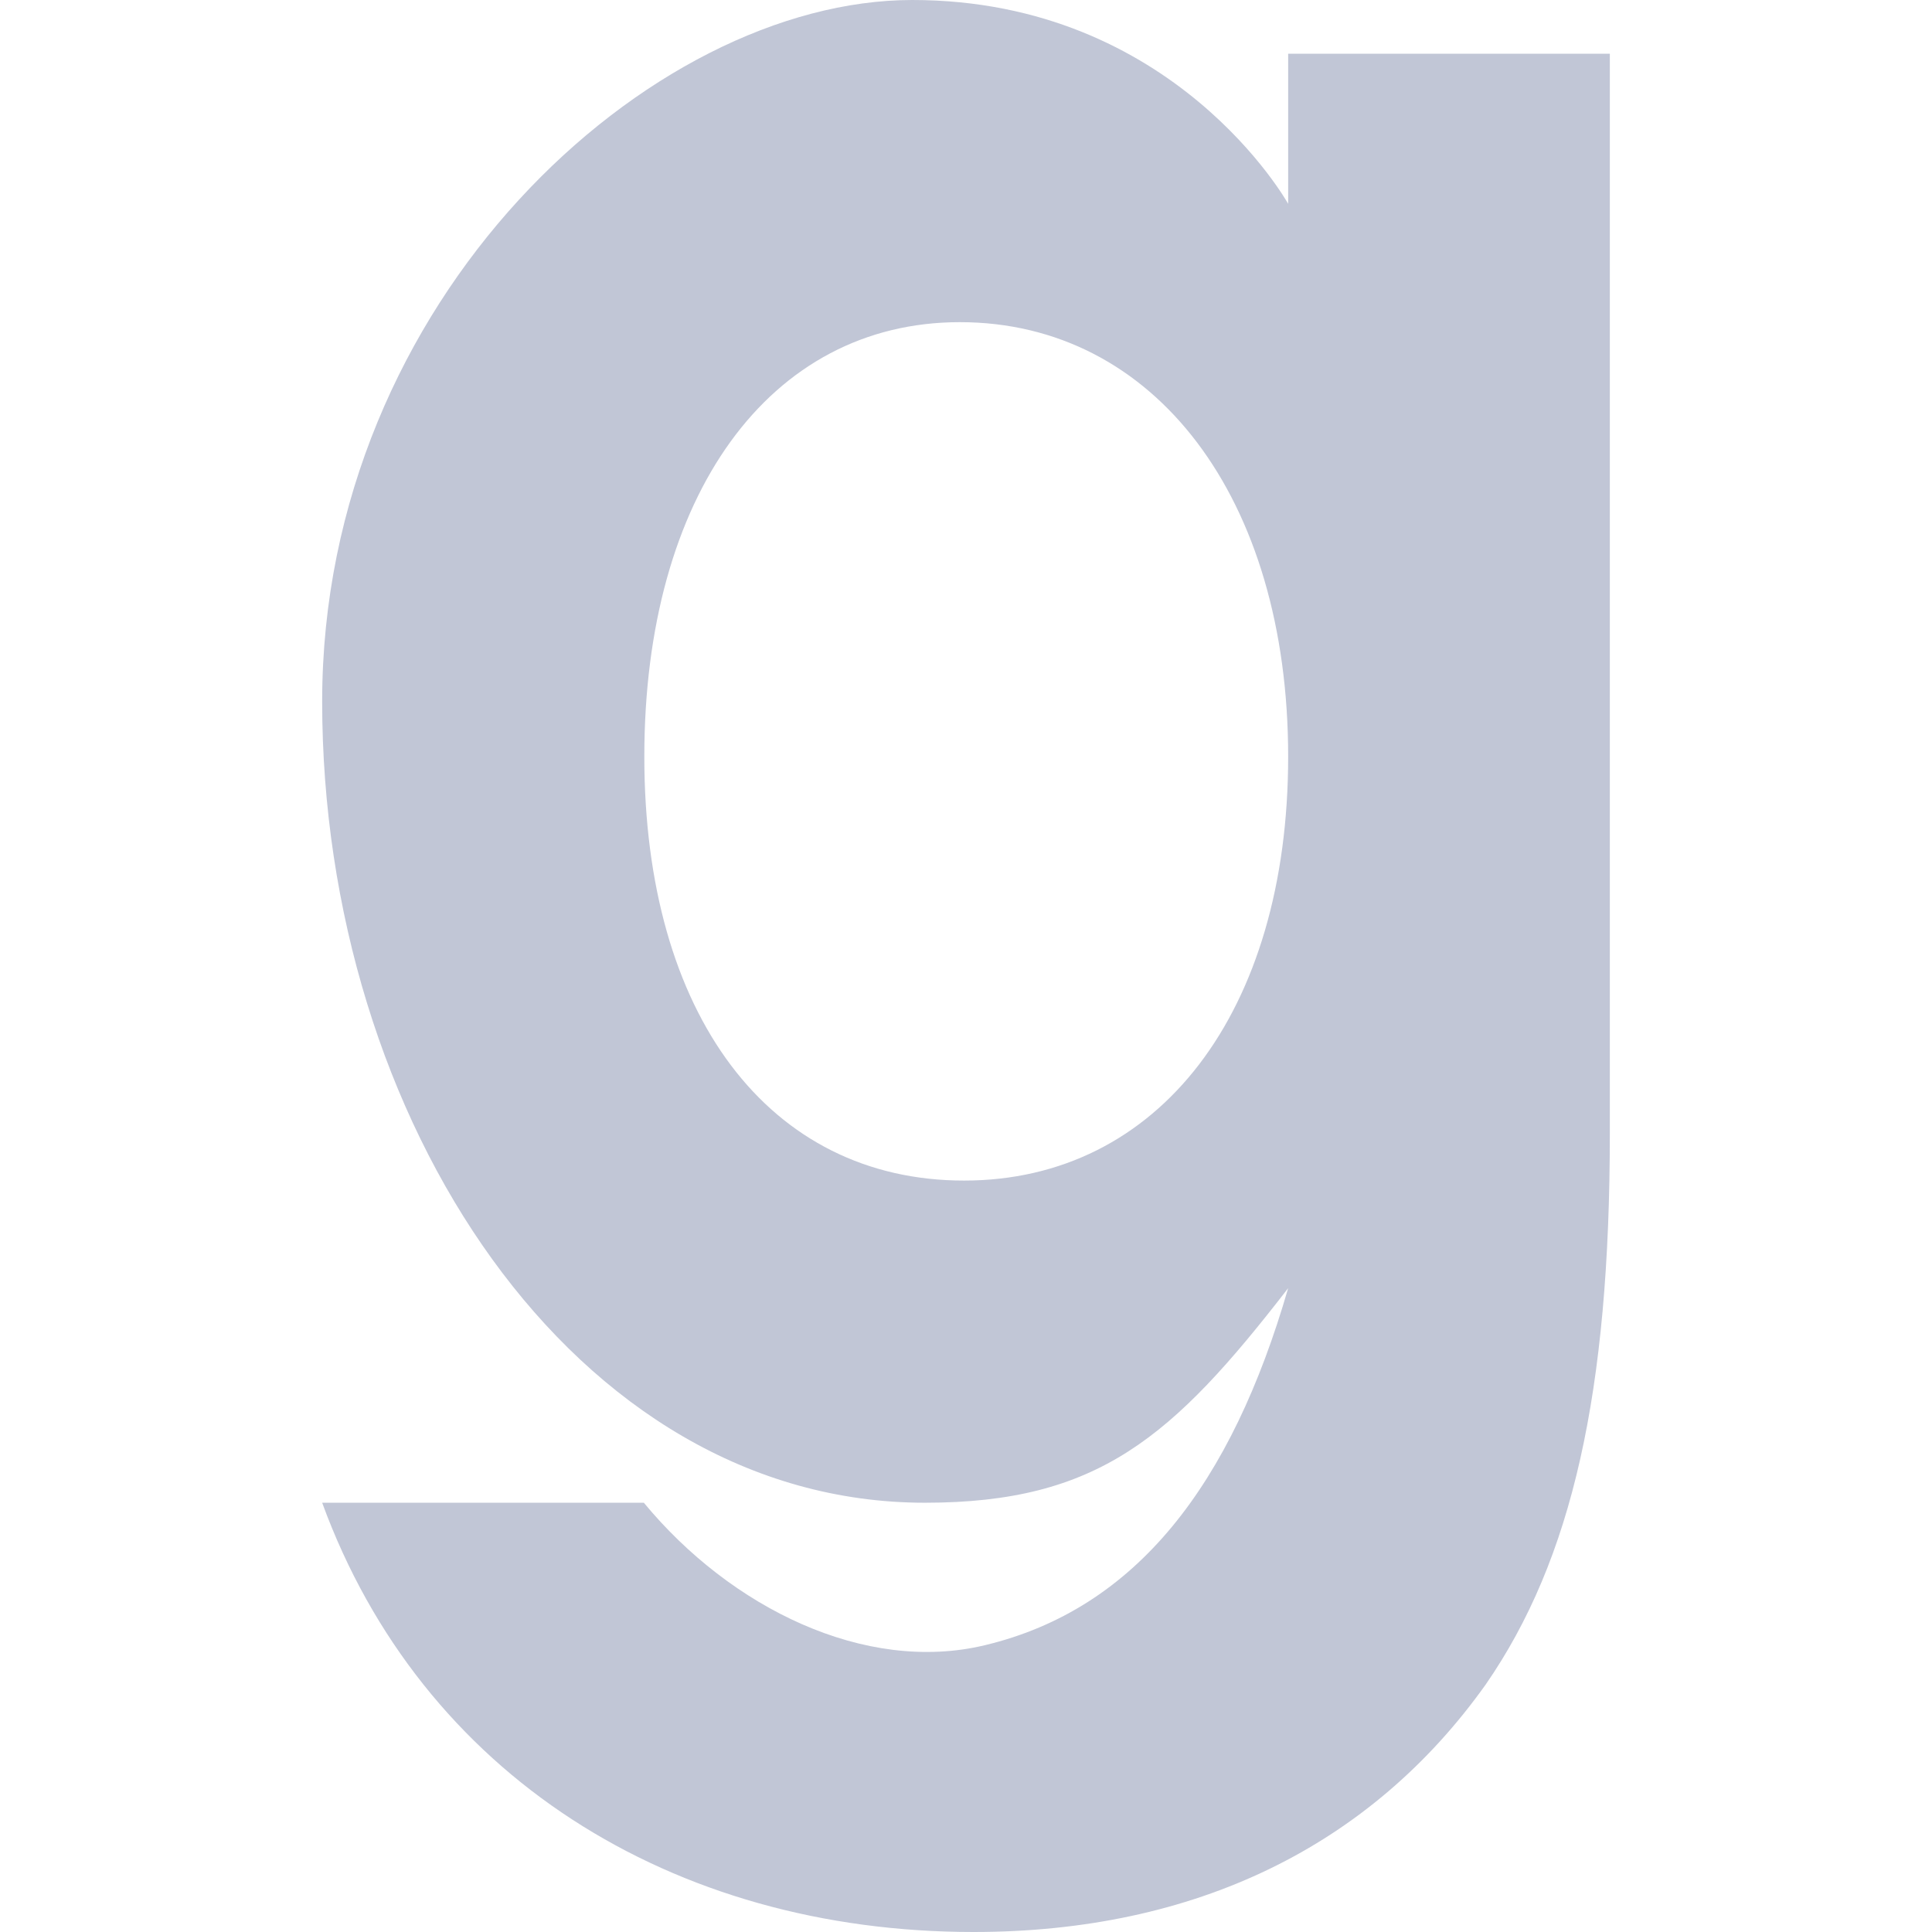 
<svg xmlns="http://www.w3.org/2000/svg" xmlns:xlink="http://www.w3.org/1999/xlink" width="16px" height="16px" viewBox="0 0 16 16" version="1.1">
<g id="surface1">
<path style=" stroke:none;fill-rule:nonzero;fill:#c1c6d6;fill-opacity:1;" d="M 7.555 0 C 5.383 0 2.668 2.477 2.668 5.809 C 2.668 9.277 4.758 12.445 7.66 12.445 C 9.094 12.445 9.711 11.906 10.668 10.668 C 10.199 12.289 9.414 13.324 8.156 13.625 C 7.164 13.863 6.051 13.316 5.332 12.445 L 2.668 12.445 C 3.492 14.699 5.566 16 8.062 16 C 9.898 16 11.352 15.289 12.305 13.949 C 13.02 12.914 13.332 11.531 13.332 9.383 L 13.332 0.445 L 10.668 0.445 L 10.668 1.688 C 10.668 1.688 9.73 0 7.555 0 Z M 7.949 2.668 C 9.562 2.668 10.668 4.125 10.668 6.266 C 10.668 8.379 9.598 9.777 7.984 9.777 C 6.367 9.777 5.336 8.402 5.336 6.266 C 5.336 4.105 6.371 2.668 7.949 2.668 Z M 7.949 2.668 "/>
</g>
</svg>
